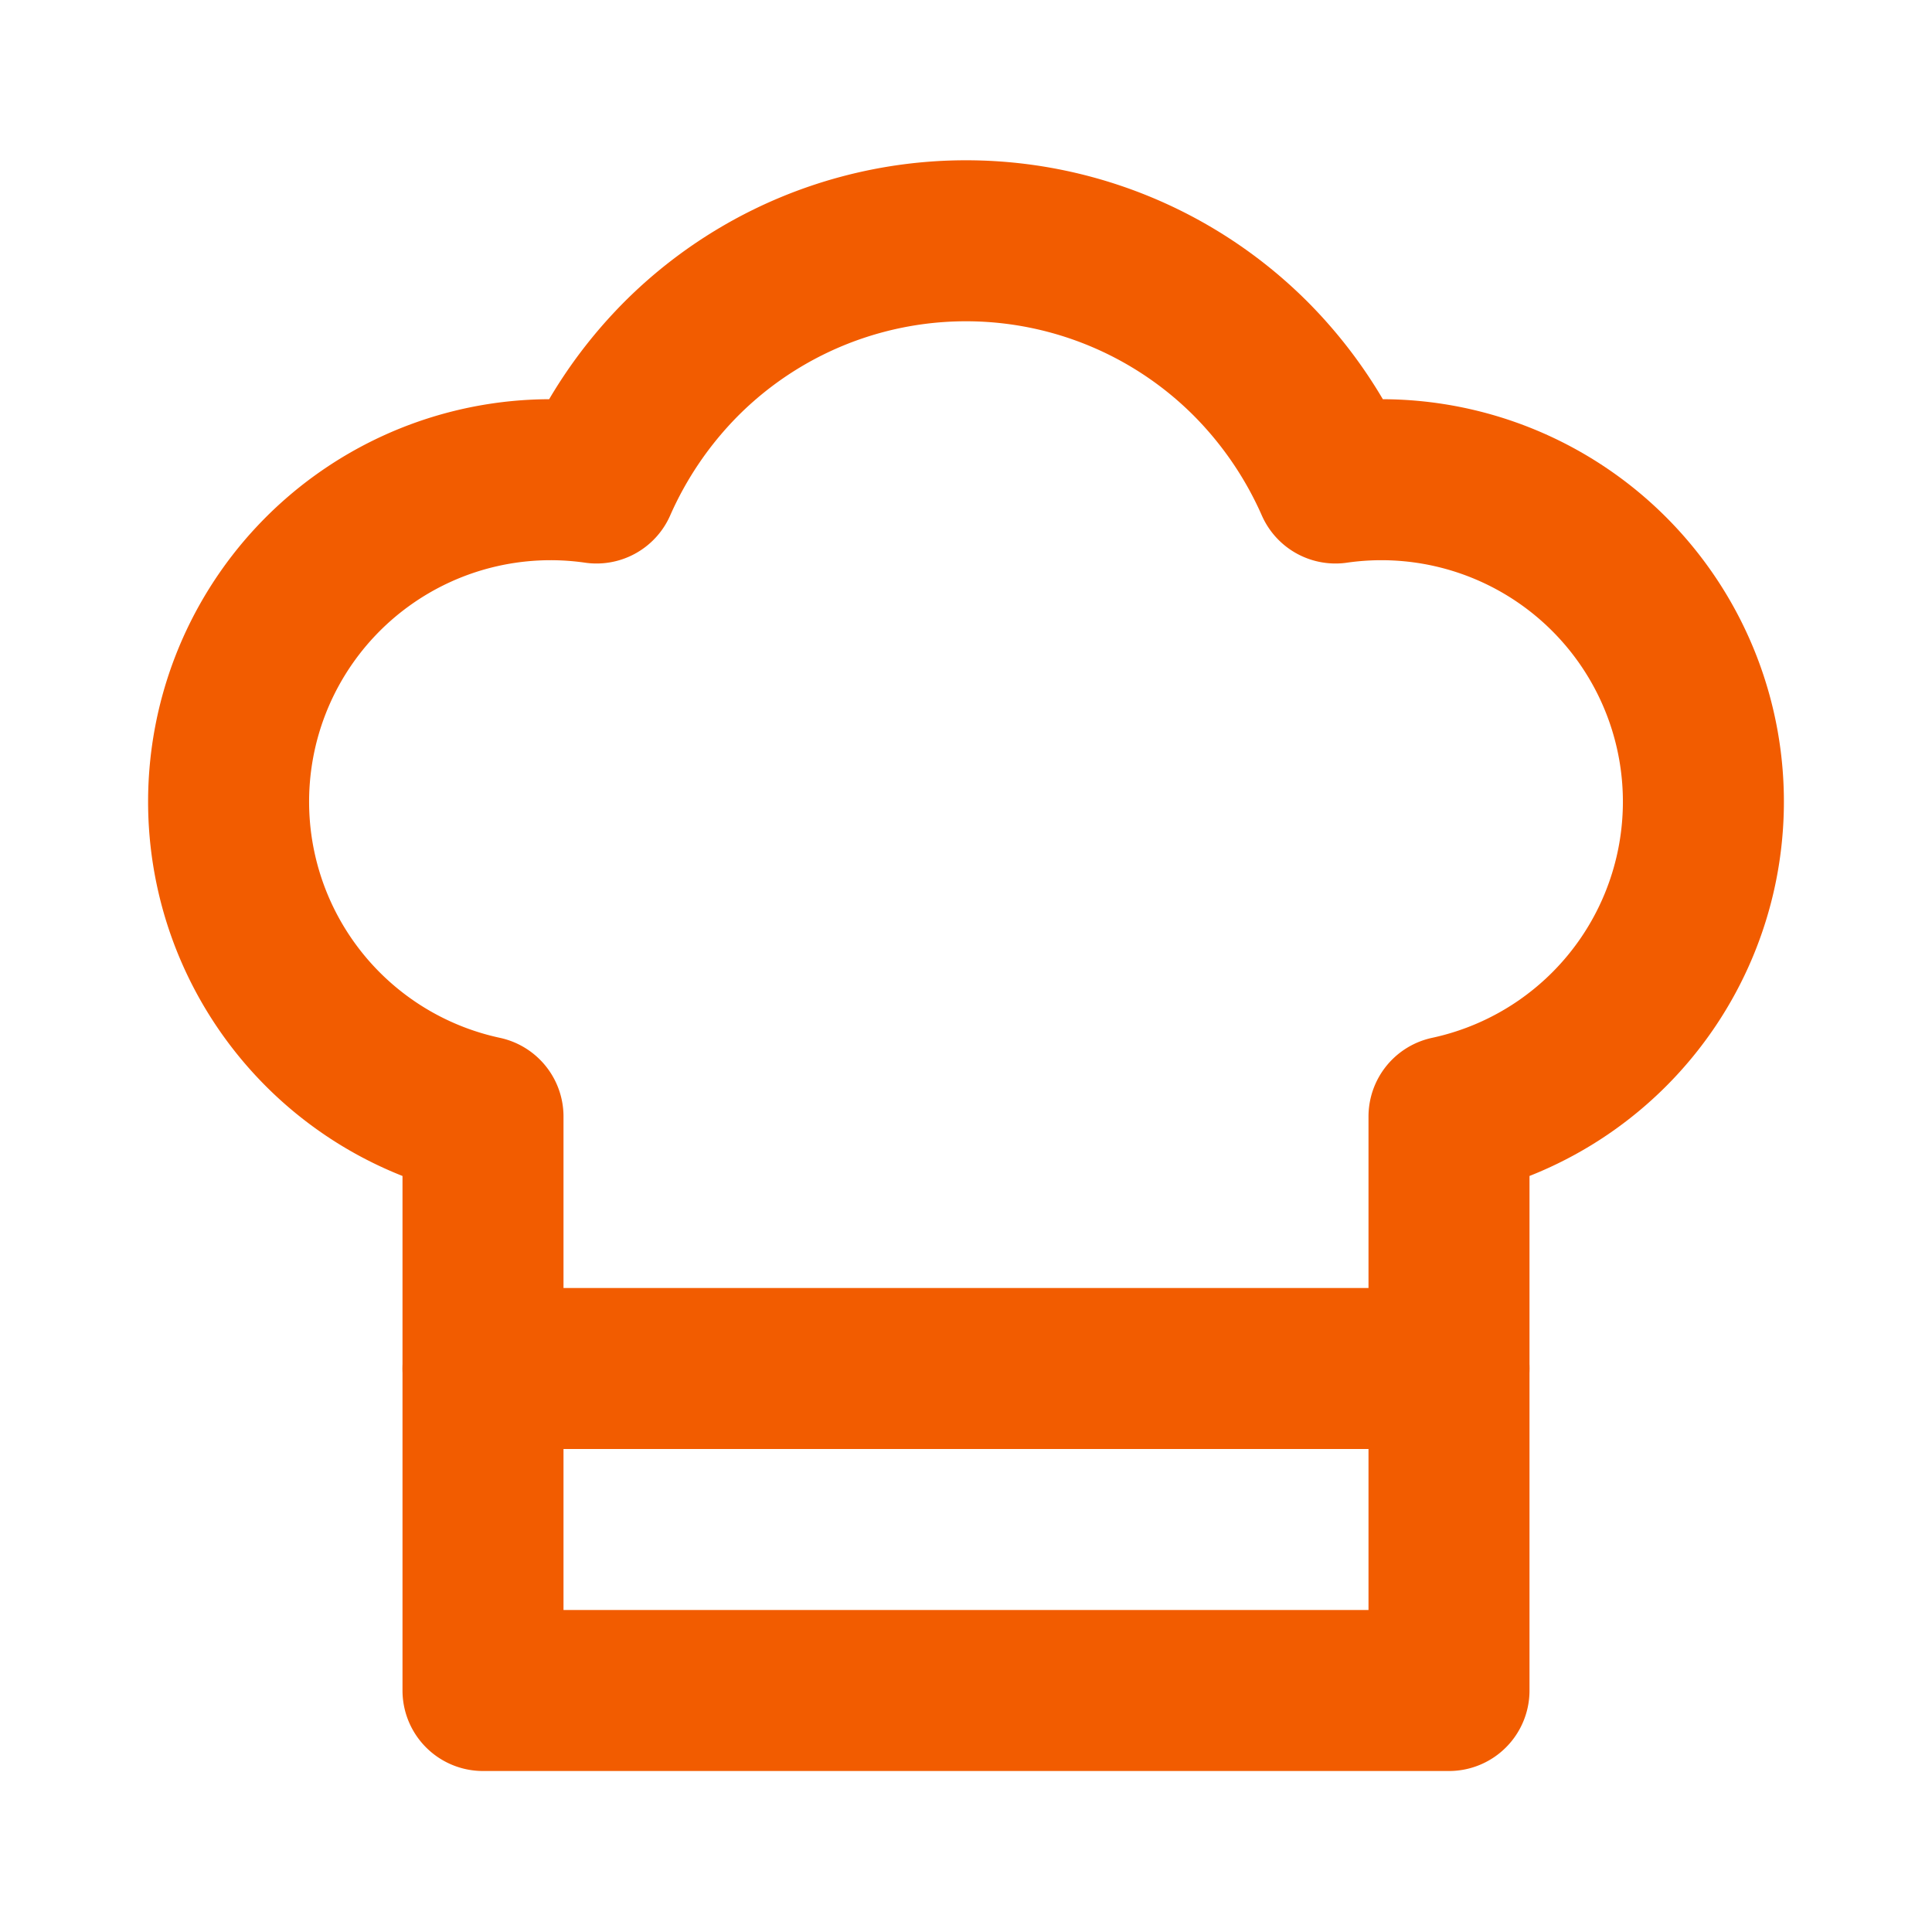 <svg xmlns="http://www.w3.org/2000/svg" width="24" height="24" viewBox="0 0 24 24" fill="none" stroke="#f25c00" stroke-width="2" stroke-linecap="round" stroke-linejoin="round" class="lucide lucide-chef-hat"><path d="M6 13.87A4 4 0 0 1 7.41 6a5.11 5.11 0 0 1 1.05-1.54 5 5 0 0 1 7.08 0A5.11 5.11 0 0 1 16.59 6 4 4 0 0 1 18 13.87V21H6Z"/><line x1="6" y1="17" x2="18" y2="17"/></svg>